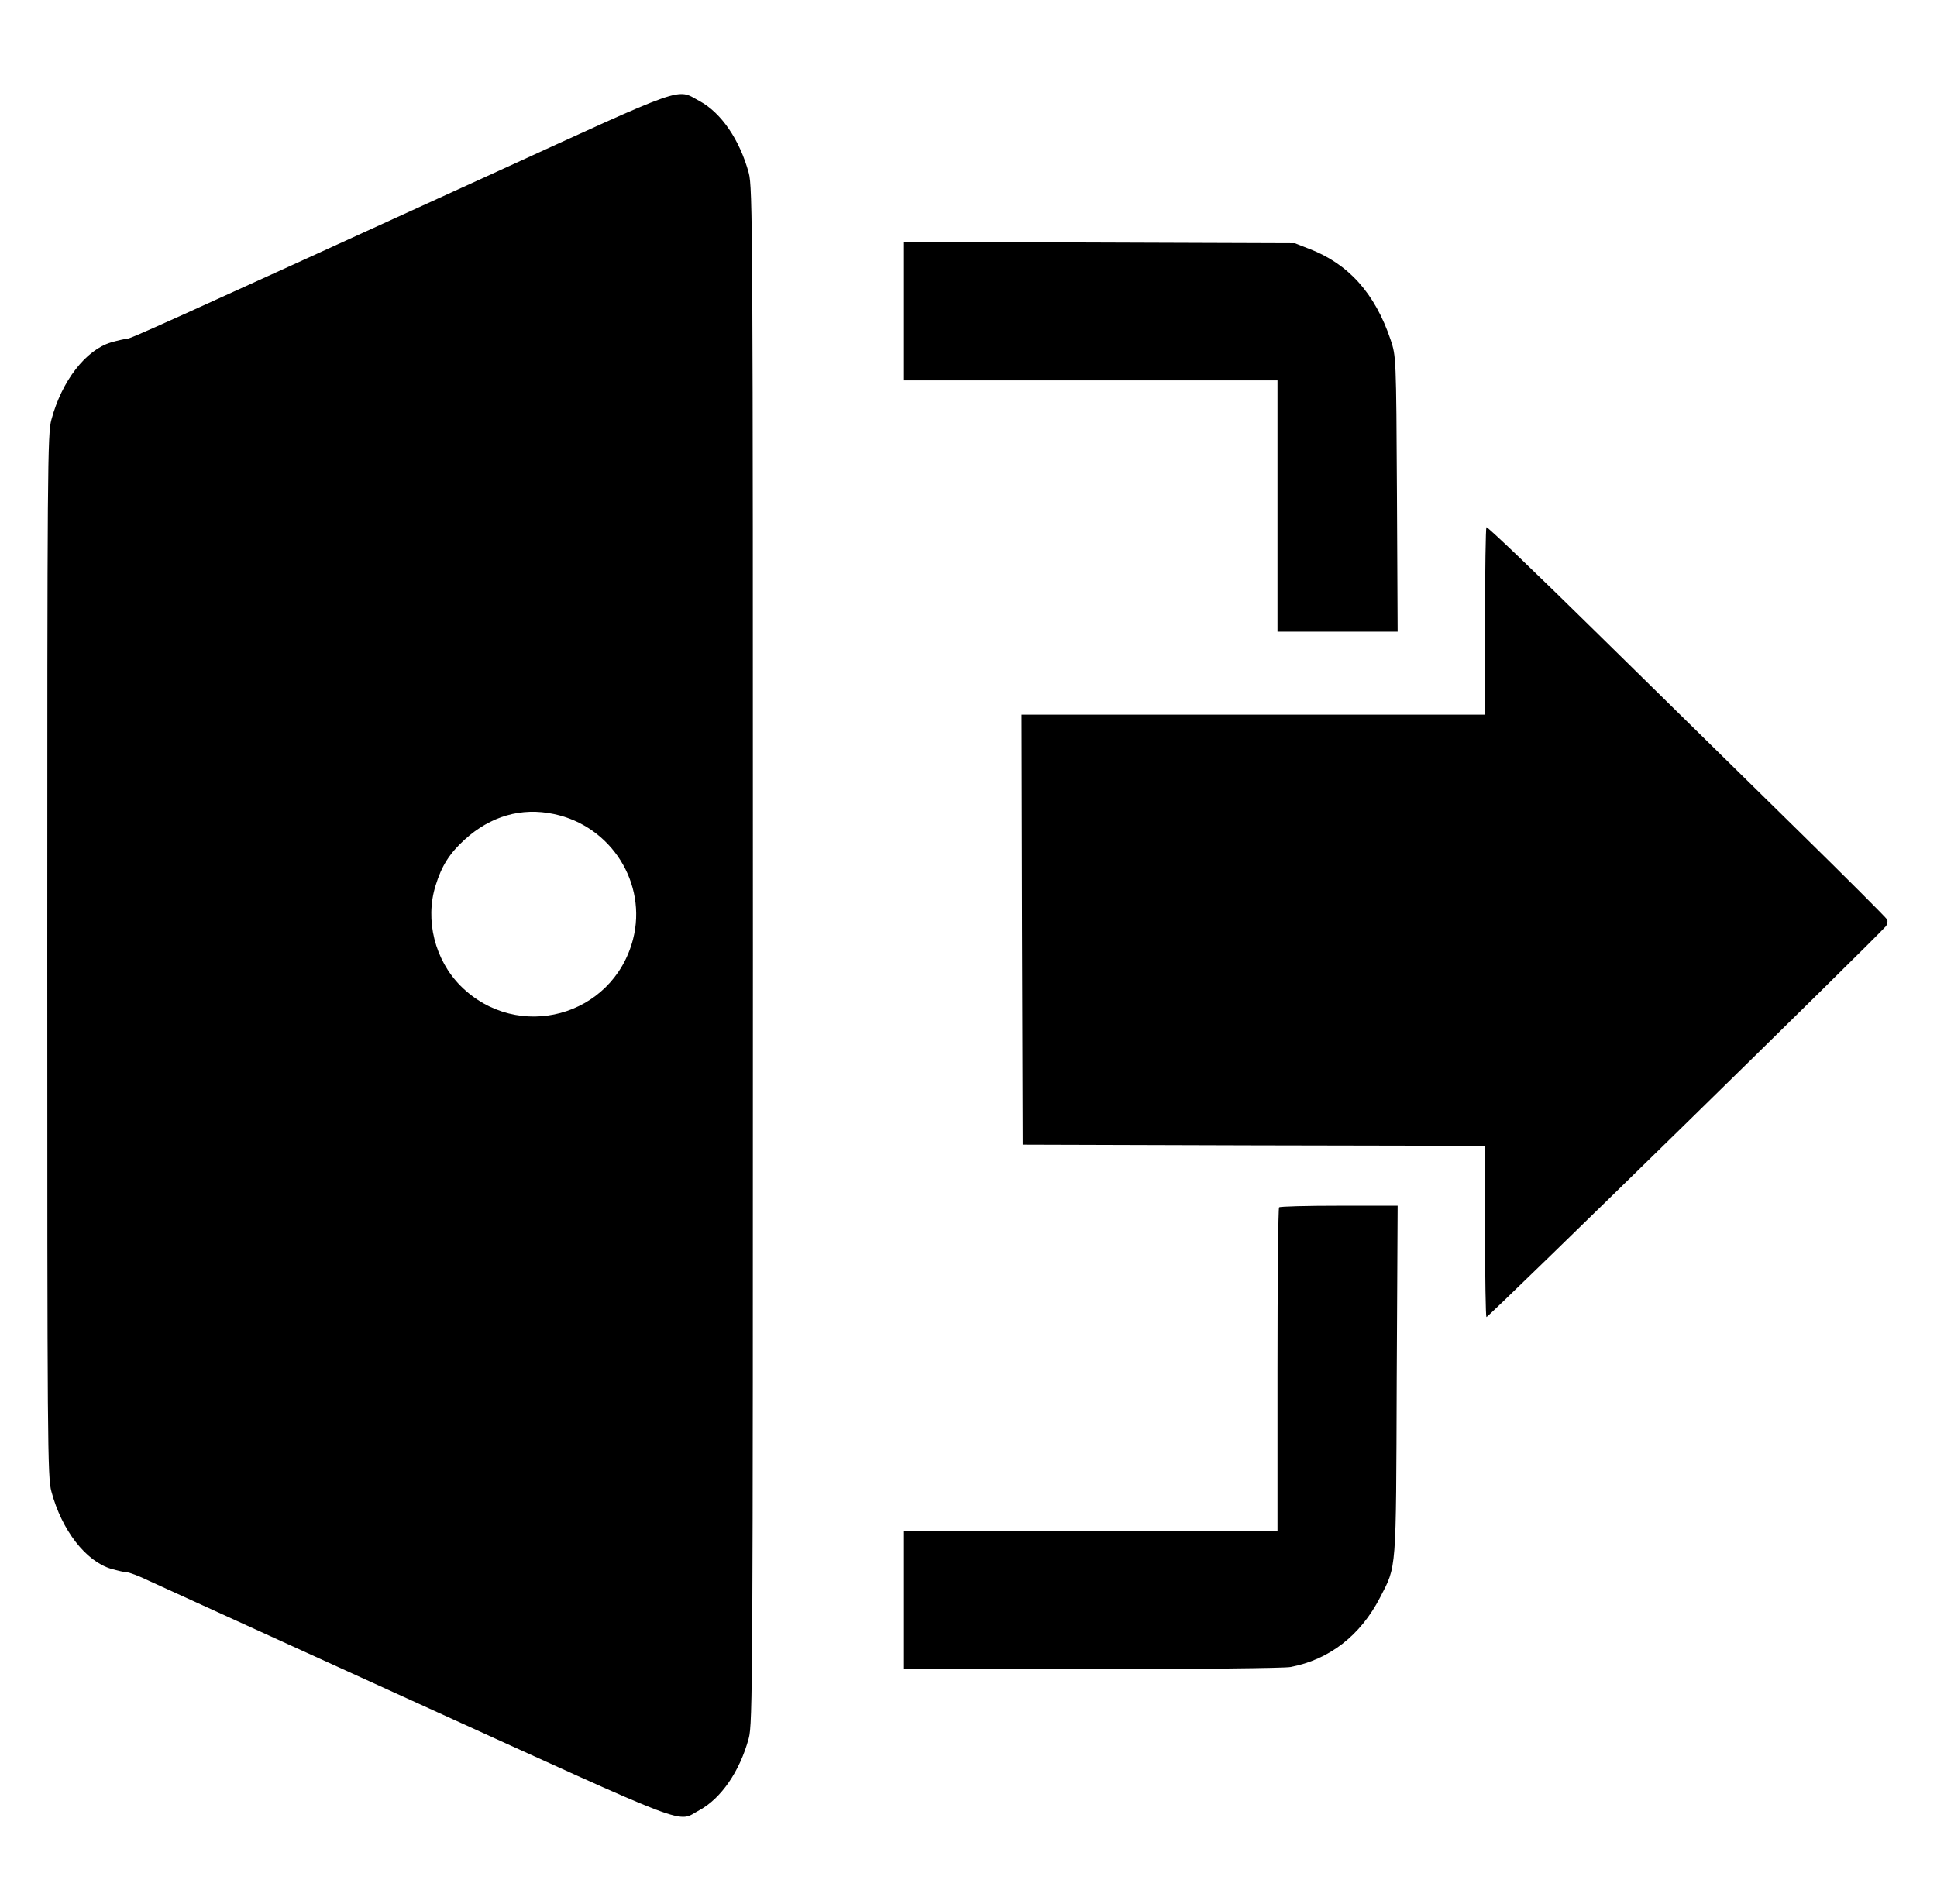 <?xml version="1.0" standalone="no"?>
<!DOCTYPE svg PUBLIC "-//W3C//DTD SVG 20010904//EN"
 "http://www.w3.org/TR/2001/REC-SVG-20010904/DTD/svg10.dtd">
<svg version="1.0" xmlns="http://www.w3.org/2000/svg"
 width="840pt" height="826pt" viewBox="0 0 840 826"
 preserveAspectRatio="xMidYMid meet">
<g transform="translate(0,826) scale(0.1,-0.1)"
fill="#000000" stroke="none">
<path d="M2130 7504 c-1463 -668 -1565 -714 -1581 -714 -8 0 -39 -7 -67 -15
-110 -33 -214 -167 -259 -335 -17 -61 -18 -199 -18 -2325 0 -2126 1 -2264 18
-2325 45 -168 149 -302 259 -335 28 -8 59 -15 68 -15 10 0 53 -16 96 -37 43
-20 572 -261 1174 -535 1211 -551 1112 -514 1213 -460 94 51 175 168 214 312
17 62 18 243 18 3395 0 3152 -1 3333 -18 3395 -39 143 -119 261 -214 312 -102
55 -42 76 -903 -318z m272 -2775 c249 -52 406 -301 343 -544 -88 -336 -501
-447 -747 -202 -112 112 -156 286 -109 436 26 85 61 140 126 199 112 102 246
141 387 111z"/>
<path d="M3920 6910 l0 -300 810 0 810 0 0 -545 0 -545 261 0 260 0 -3 598
c-3 595 -4 597 -27 667 -68 203 -184 332 -357 397 l-59 23 -847 3 -848 3 0
-301z"/>
<path d="M6446 5973 c-3 -3 -6 -188 -6 -410 l0 -403 -1005 0 -1005 0 2 -932 3
-933 1003 -3 1002 -2 0 -368 c0 -203 3 -371 6 -375 5 -5 1688 1643 1732 1695
7 9 9 22 6 29 -4 8 -179 183 -389 389 -210 206 -598 588 -862 847 -264 260
-483 470 -487 466z"/>
<path d="M5547 3023 c-4 -3 -7 -321 -7 -705 l0 -698 -810 0 -810 0 0 -300 0
-300 814 0 c461 0 835 4 862 9 169 32 304 137 389 302 72 140 69 100 72 942
l4 757 -254 0 c-139 0 -257 -3 -260 -7z"/>
</g>
</svg>
